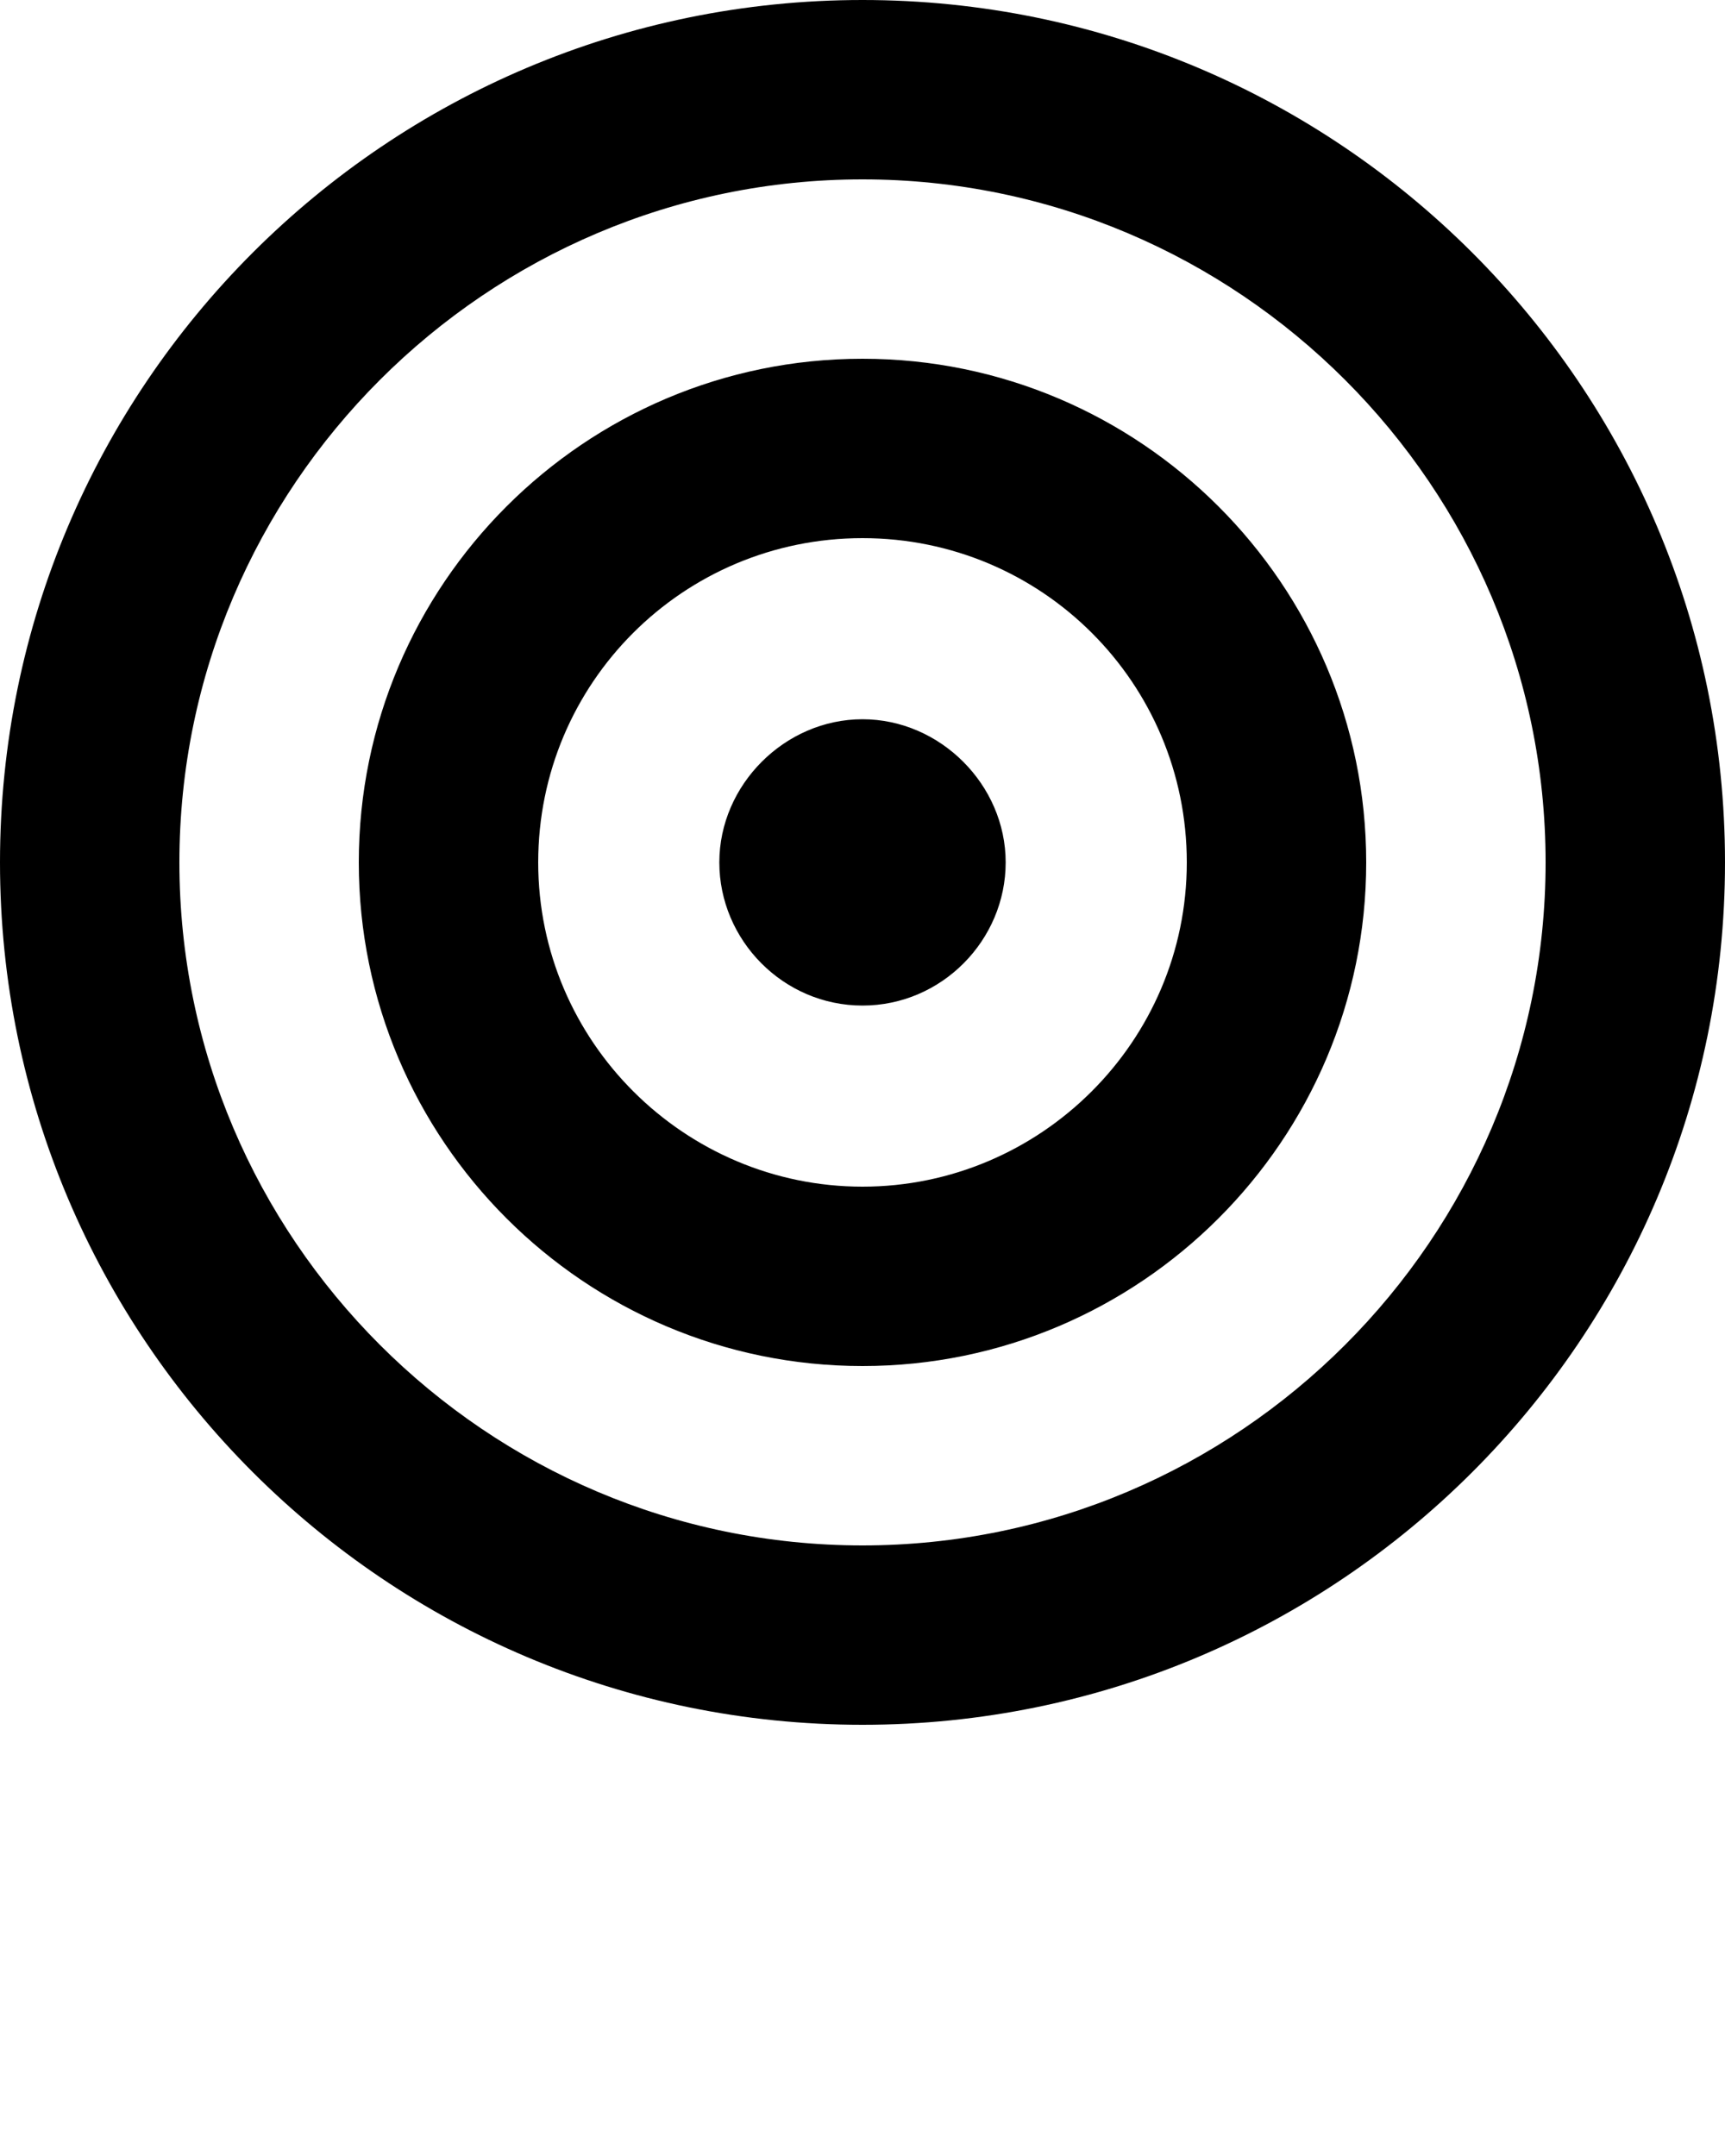 <svg xmlns="http://www.w3.org/2000/svg" xmlns:xlink="http://www.w3.org/1999/xlink" version="1.1" x="0px" y="0px" viewBox="-489 491 100 125" enable-background="new -489 491 100 100" xml:space="preserve"><path d="M-439,549.3c4.6,0,8.3-3.8,8.3-8.3s-3.8-8.3-8.3-8.3s-8.3,3.8-8.3,8.3S-443.6,549.3-439,549.3z M-439,559.8  c-10.3,0-18.8-8.4-18.8-18.8s8.4-18.8,18.8-18.8s18.8,8.4,18.8,18.8S-428.7,559.8-439,559.8z M-439,570.2  c16.1,0,29.2-13.1,29.2-29.2s-13.1-29.2-29.2-29.2s-29.2,13.1-29.2,29.2S-455.1,570.2-439,570.2z M-439,580.6  c-21.8,0-39.6-17.8-39.6-39.6s17.8-39.6,39.6-39.6s39.6,17.8,39.6,39.6S-417.2,580.6-439,580.6z M-439,591c27.6,0,50-22.4,50-50  s-22.4-50-50-50s-50,22.4-50,50S-466.6,591-439,591z"/></svg>
